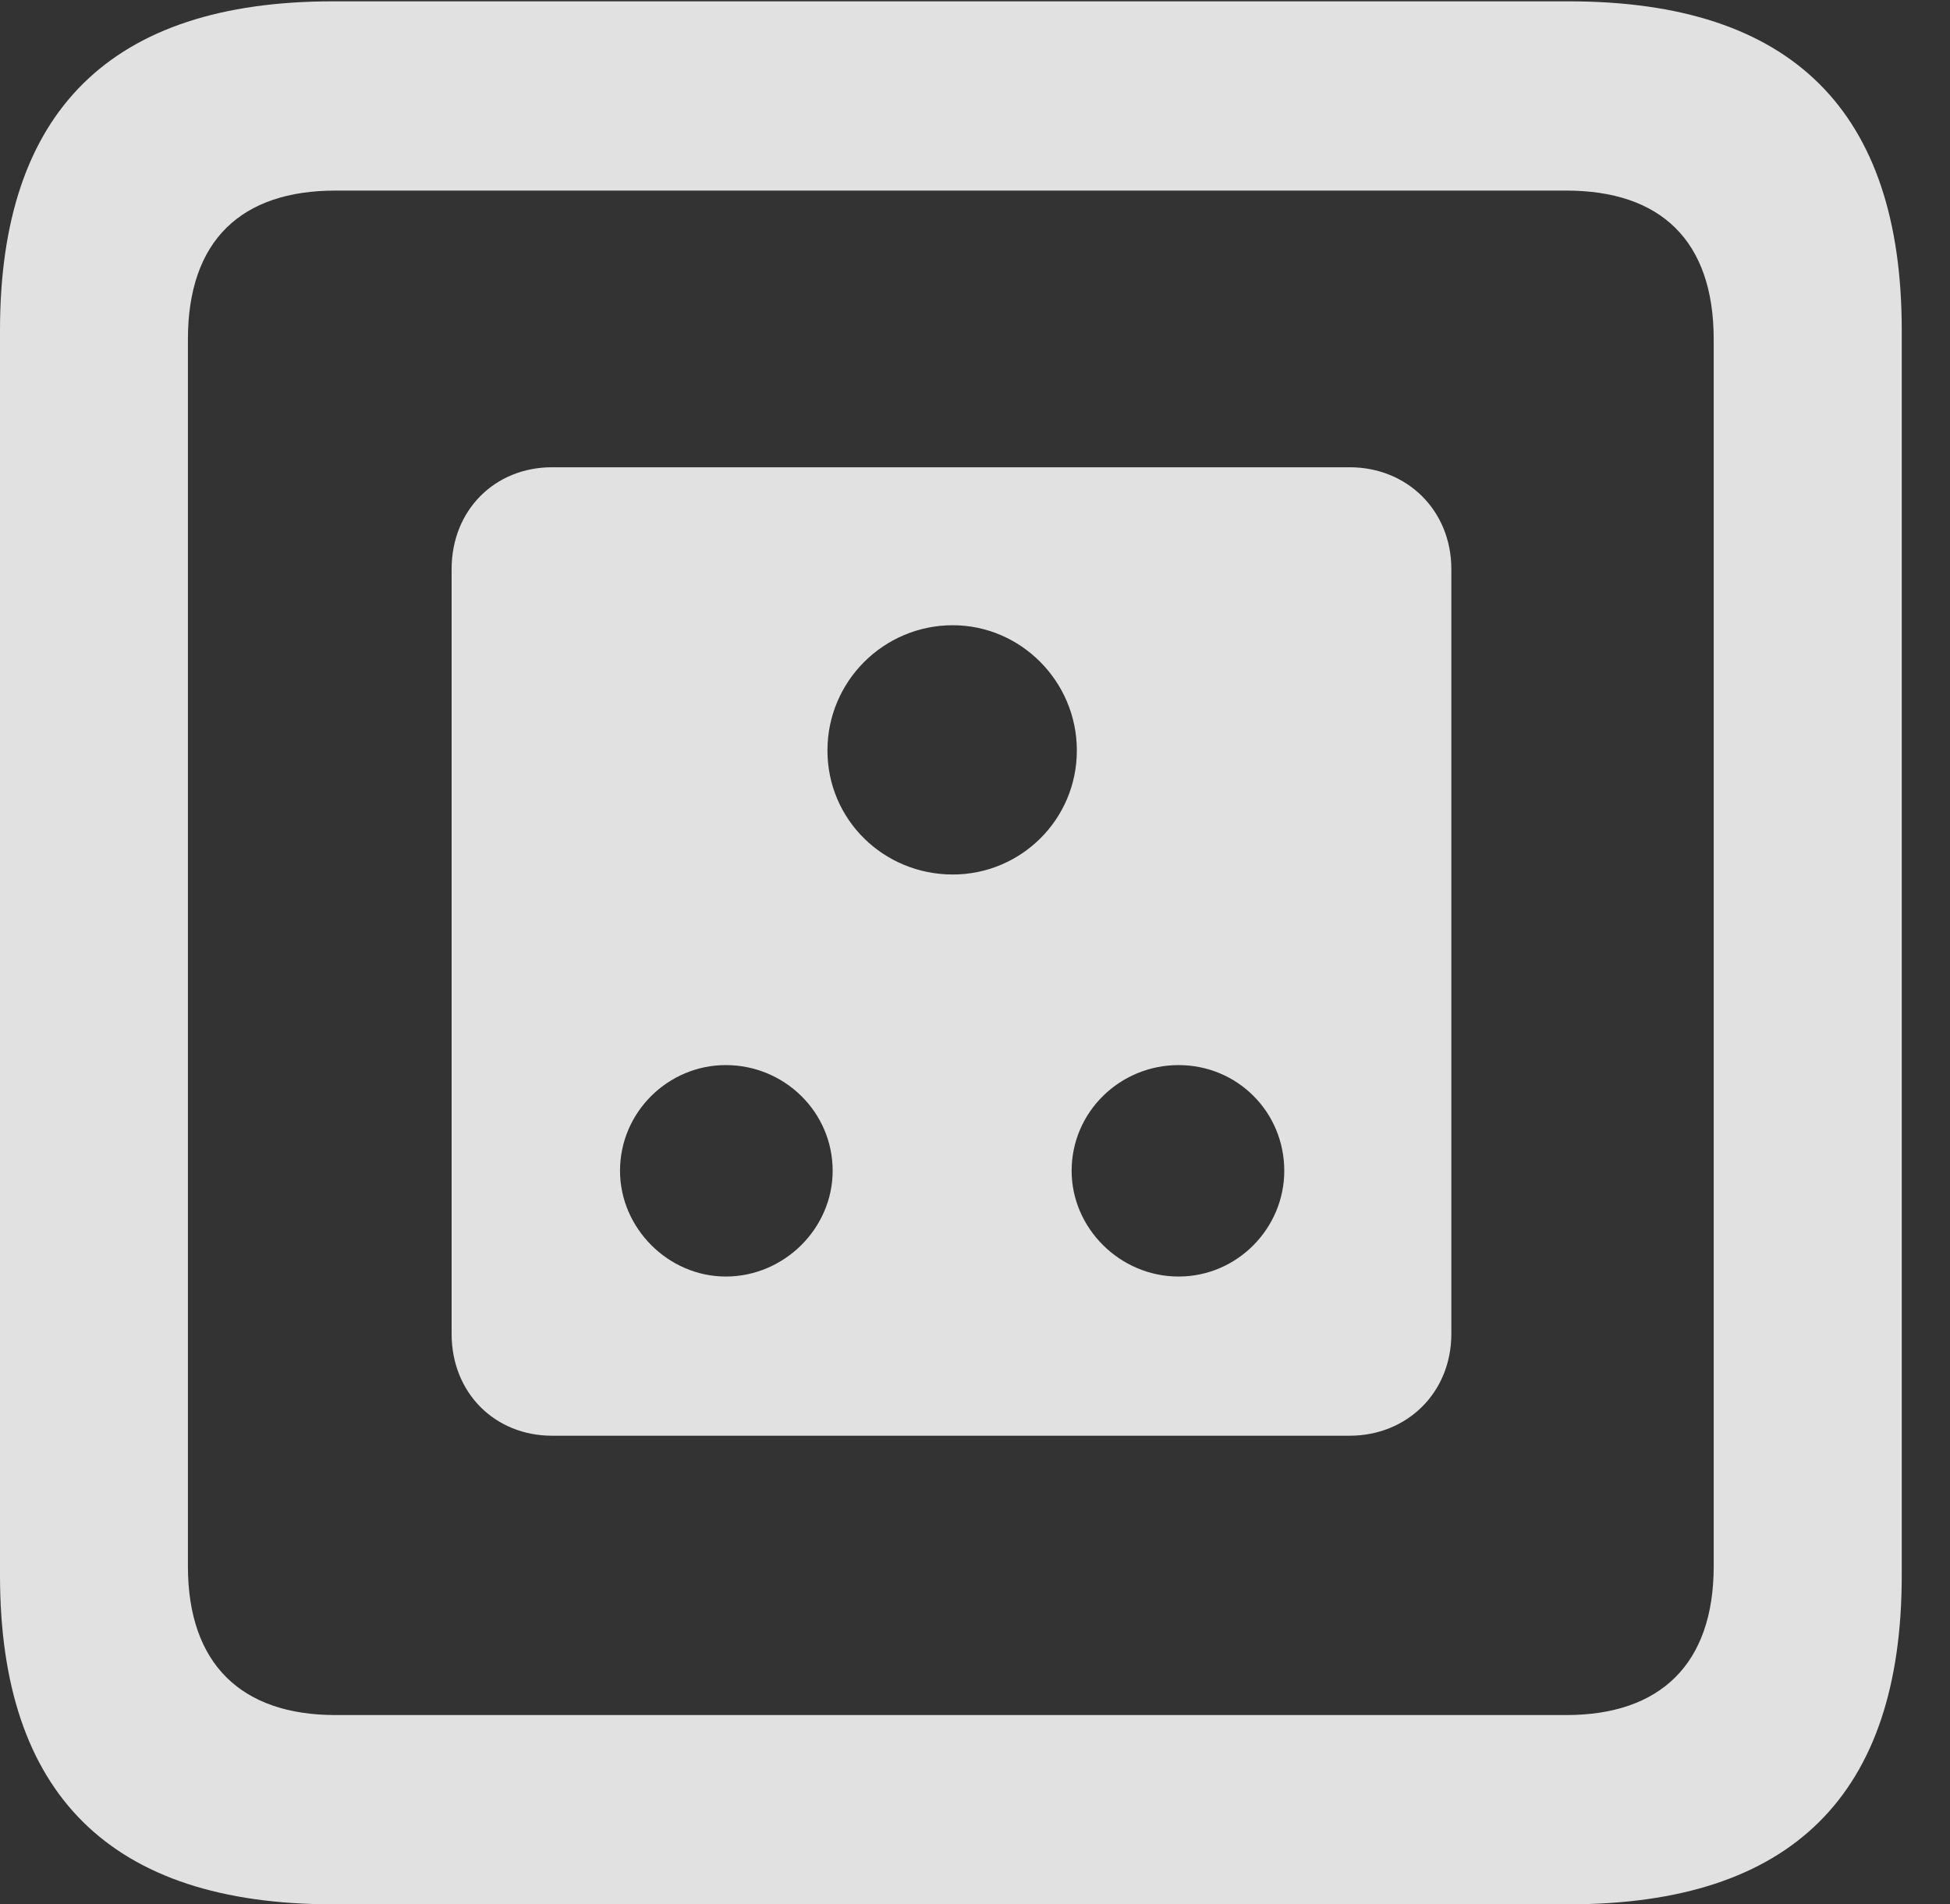 <?xml version="1.0" encoding="UTF-8"?>
<!--Generator: Apple Native CoreSVG 341-->
<!DOCTYPE svg
PUBLIC "-//W3C//DTD SVG 1.1//EN"
       "http://www.w3.org/Graphics/SVG/1.1/DTD/svg11.dtd">
<svg version="1.1" xmlns="http://www.w3.org/2000/svg" xmlns:xlink="http://www.w3.org/1999/xlink" viewBox="0 0 14.59 14.248">
 <rect x="0" y="0" width="14.59" height="14.248" fill="#333333" stroke="none"/>
 <g>
  <rect height="14.248" opacity="0" width="14.59" x="0" y="0"/>
  <path d="M2.49 14.248L11.738 14.248C13.408 14.248 14.229 13.428 14.229 11.787L14.229 2.471C14.229 0.83 13.408 0.01 11.738 0.01L2.49 0.01C0.83 0.01 0 0.83 0 2.471L0 11.787C0 13.428 0.83 14.248 2.49 14.248ZM2.51 12.832C1.807 12.832 1.406 12.451 1.406 11.719L1.406 2.539C1.406 1.797 1.807 1.426 2.51 1.426L11.719 1.426C12.422 1.426 12.822 1.797 12.822 2.539L12.822 11.719C12.822 12.451 12.422 12.832 11.719 12.832Z" fill="white" fill-opacity="0.85"/>
  <path d="M4.131 10.742L10.098 10.742C10.527 10.742 10.859 10.42 10.859 9.98L10.859 4.258C10.859 3.818 10.527 3.496 10.098 3.496L4.131 3.496C3.701 3.496 3.379 3.818 3.379 4.258L3.379 9.98C3.379 10.42 3.701 10.742 4.131 10.742ZM7.129 6.543C6.611 6.543 6.191 6.133 6.191 5.615C6.191 5.098 6.611 4.678 7.129 4.678C7.637 4.678 8.057 5.098 8.057 5.615C8.057 6.133 7.637 6.543 7.129 6.543ZM5.43 9.551C5 9.551 4.639 9.189 4.639 8.76C4.639 8.32 5 7.969 5.43 7.969C5.869 7.969 6.23 8.32 6.23 8.76C6.23 9.189 5.869 9.551 5.43 9.551ZM8.818 9.551C8.379 9.551 8.018 9.189 8.018 8.76C8.018 8.32 8.379 7.969 8.818 7.969C9.258 7.969 9.609 8.32 9.609 8.76C9.609 9.189 9.258 9.551 8.818 9.551Z" fill="white" fill-opacity="0.85"/>
 </g>
</svg>

